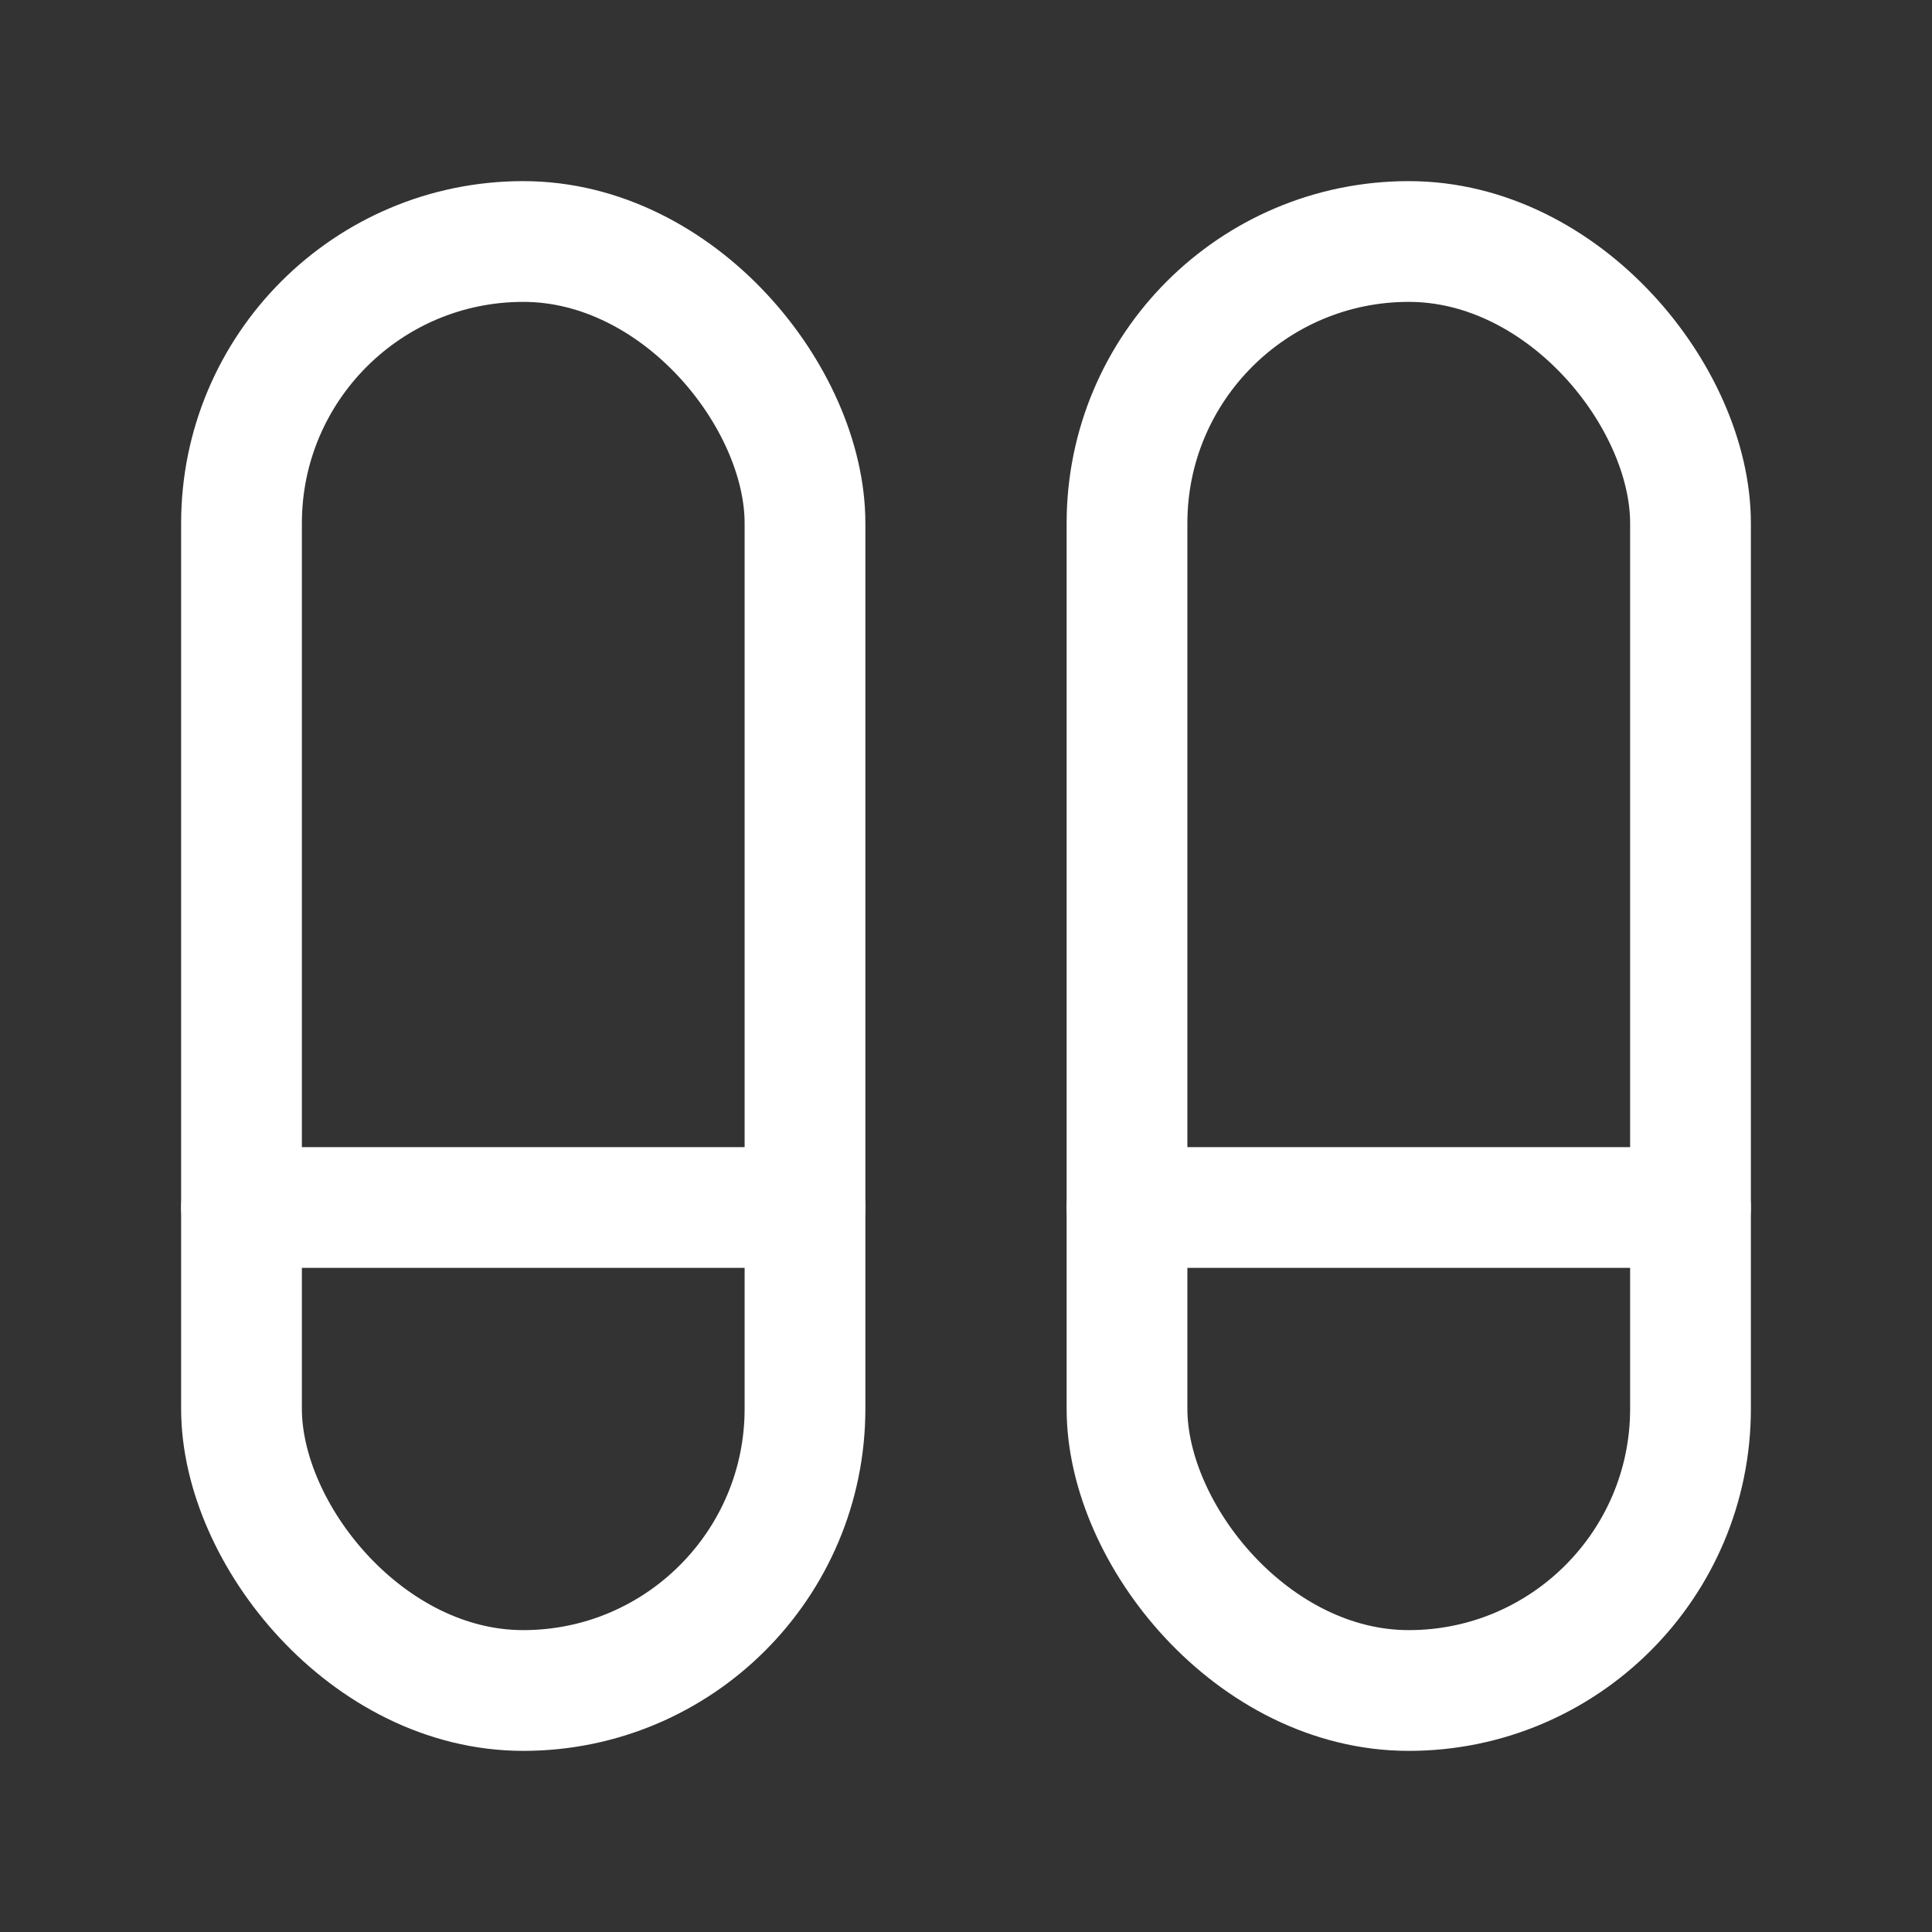 <svg fill="none" height="24" viewBox="0 0 24 24" width="24" xmlns="http://www.w3.org/2000/svg"><rect x="0" y="0" width="24" height="24" fill="#333333" stroke="none"/><g stroke="#fff" stroke-width="1.5"><rect height="18" rx="3.5" width="7" x="14" y="3"/><rect height="18" rx="3.5" width="7" x="3" y="3"/><g stroke-linecap="round" stroke-linejoin="round"><path d="m10 15h-7"/><path d="m21 15h-7"/></g></g></svg>